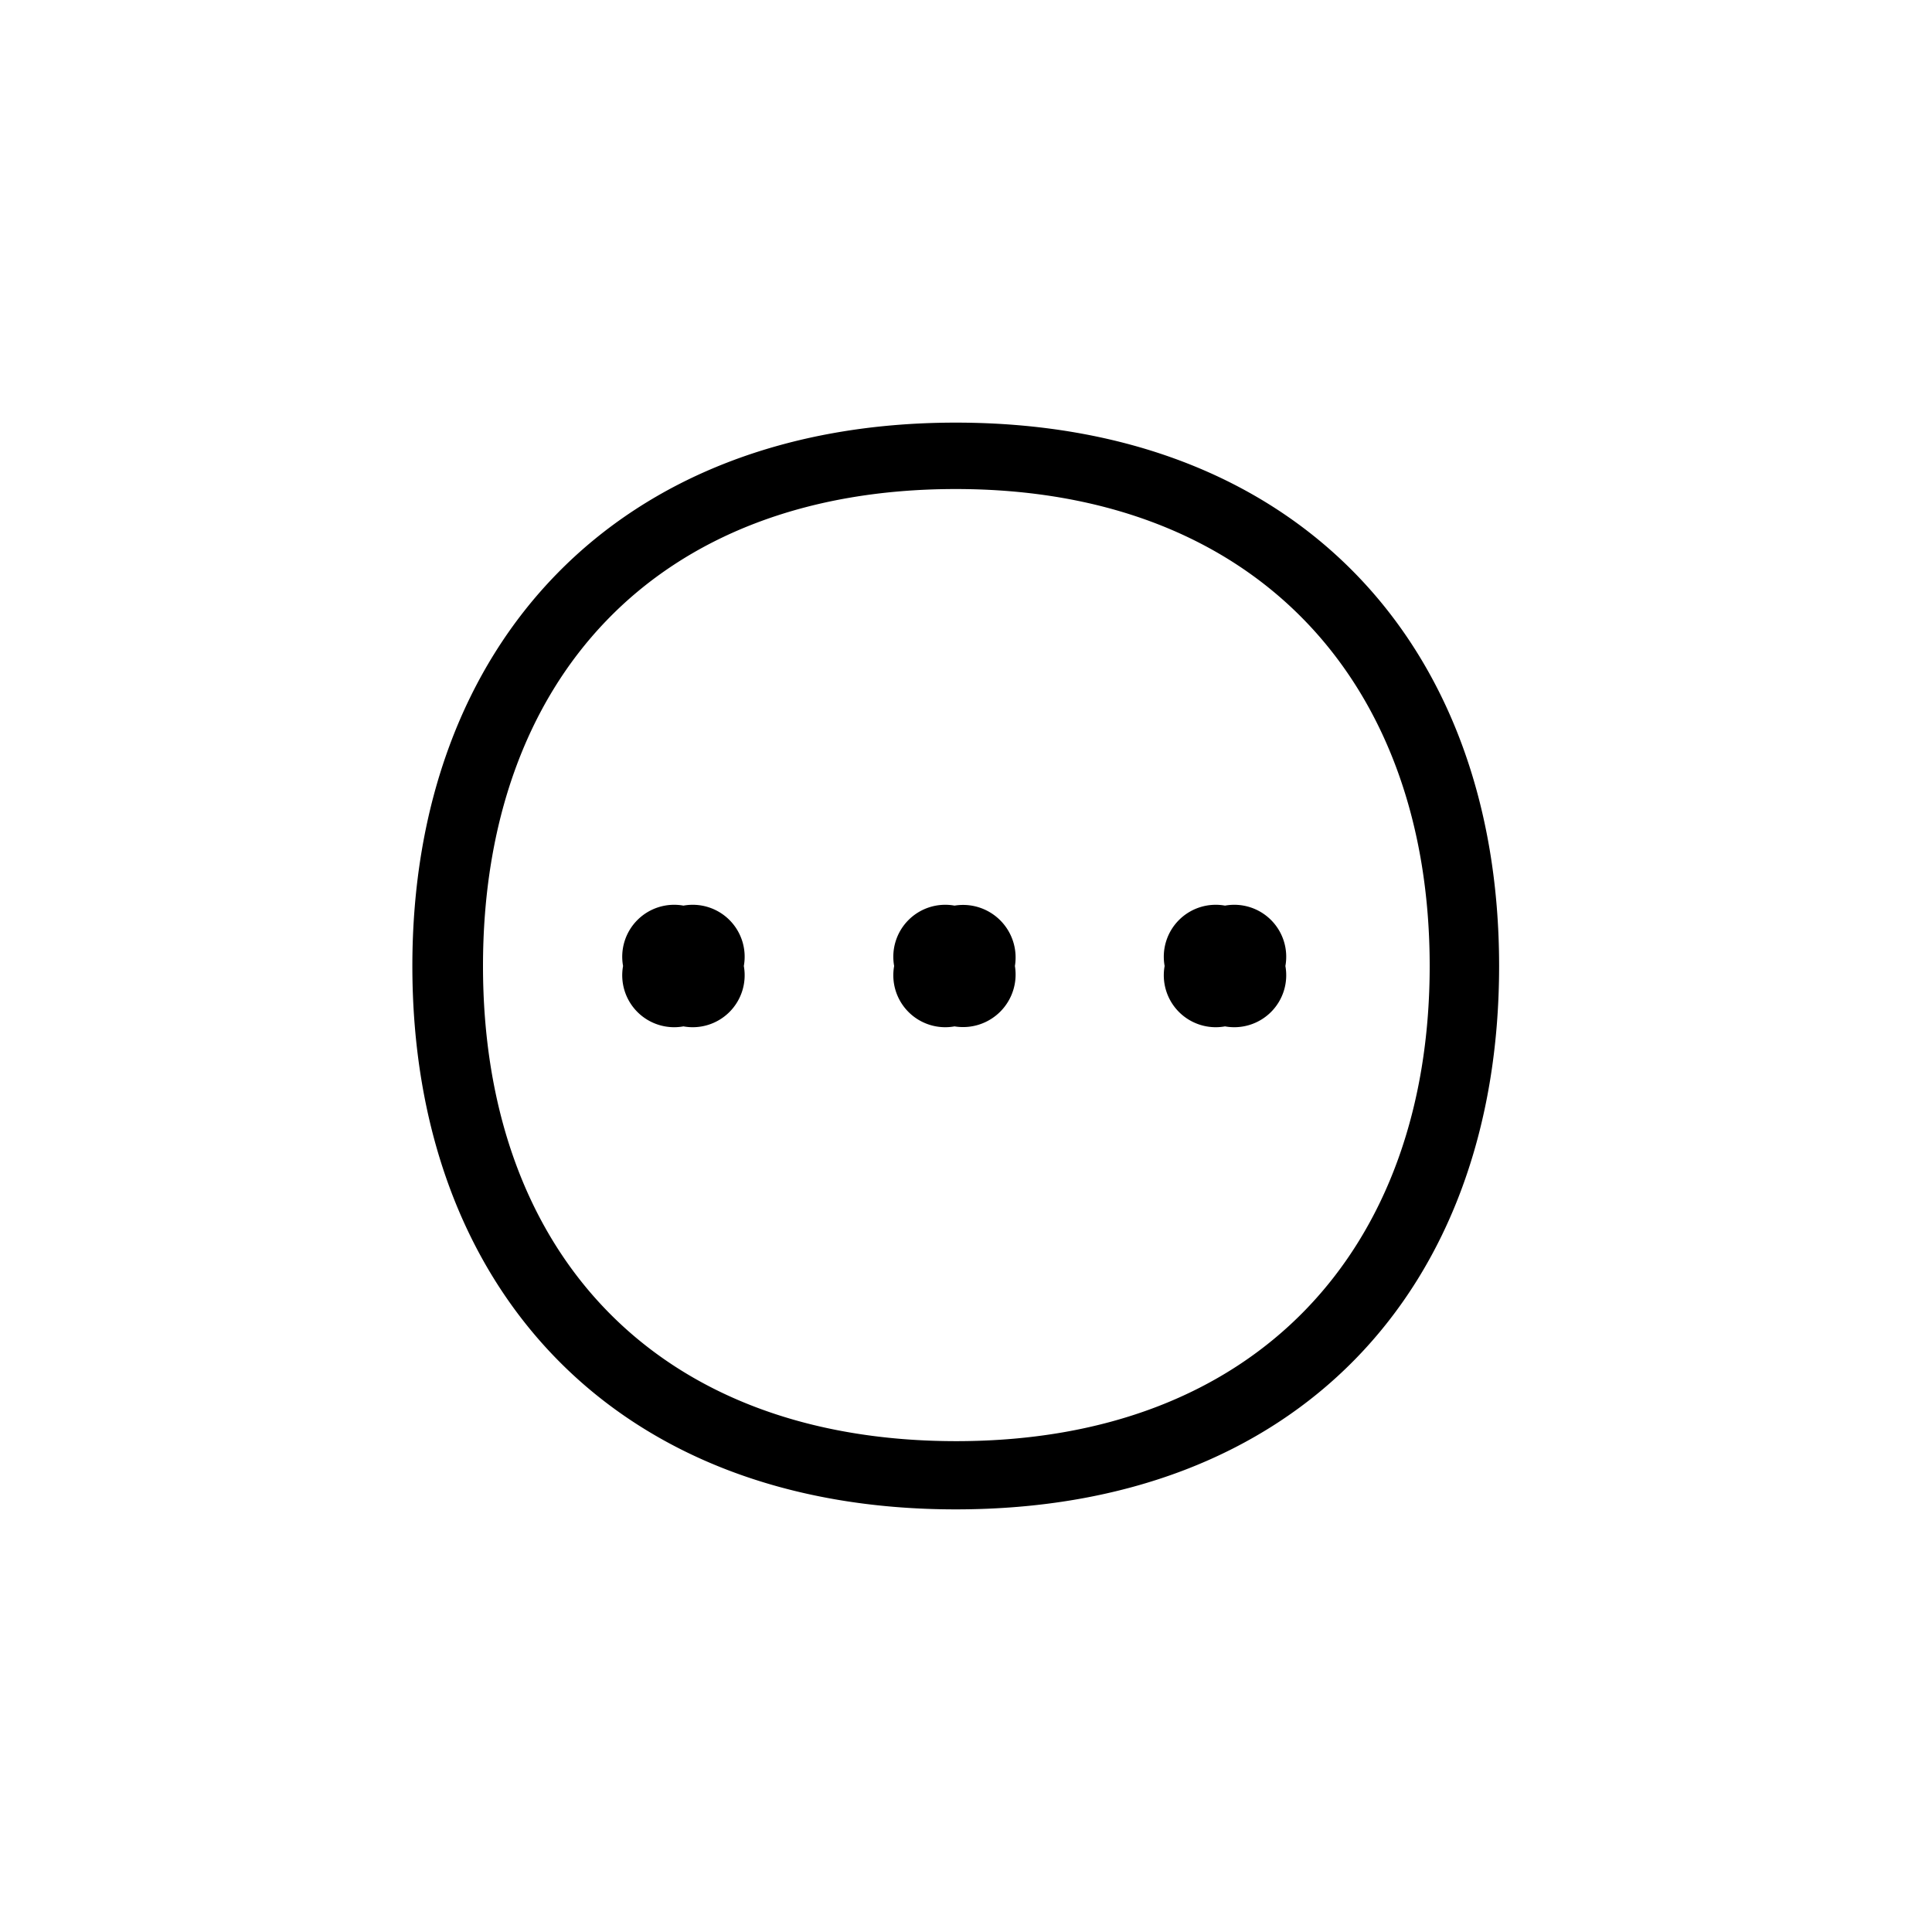 <svg id="Icones" xmlns="http://www.w3.org/2000/svg" width="32" height="32" viewBox="0 0 32 32"><defs><style>.cls-1{fill:none;}</style></defs><rect class="cls-1" width="32" height="32"/><path d="M15.83,7c5.62,0,9,3.64,9,9s-3.35,9-9,9-9-3.67-9-9S10.22,7,15.83,7Zm0,1.1C10.85,8.1,8,11.27,8,16s2.86,7.87,7.84,7.87,7.84-3.19,7.84-7.87S20.82,8.1,15.83,8.1ZM12.32,16a.86.86,0,0,1-1,1,.86.86,0,0,1-1-1,.86.86,0,0,1,1-1A.86.86,0,0,1,12.32,16Zm4.49,0a.87.87,0,0,1-1,1,.86.86,0,0,1-1-1,.86.86,0,0,1,1-1A.87.87,0,0,1,16.81,16Zm4.48,0a.86.86,0,0,1-1,1,.86.86,0,0,1-1-1,.86.86,0,0,1,1-1A.86.86,0,0,1,21.29,16Z"/></svg>